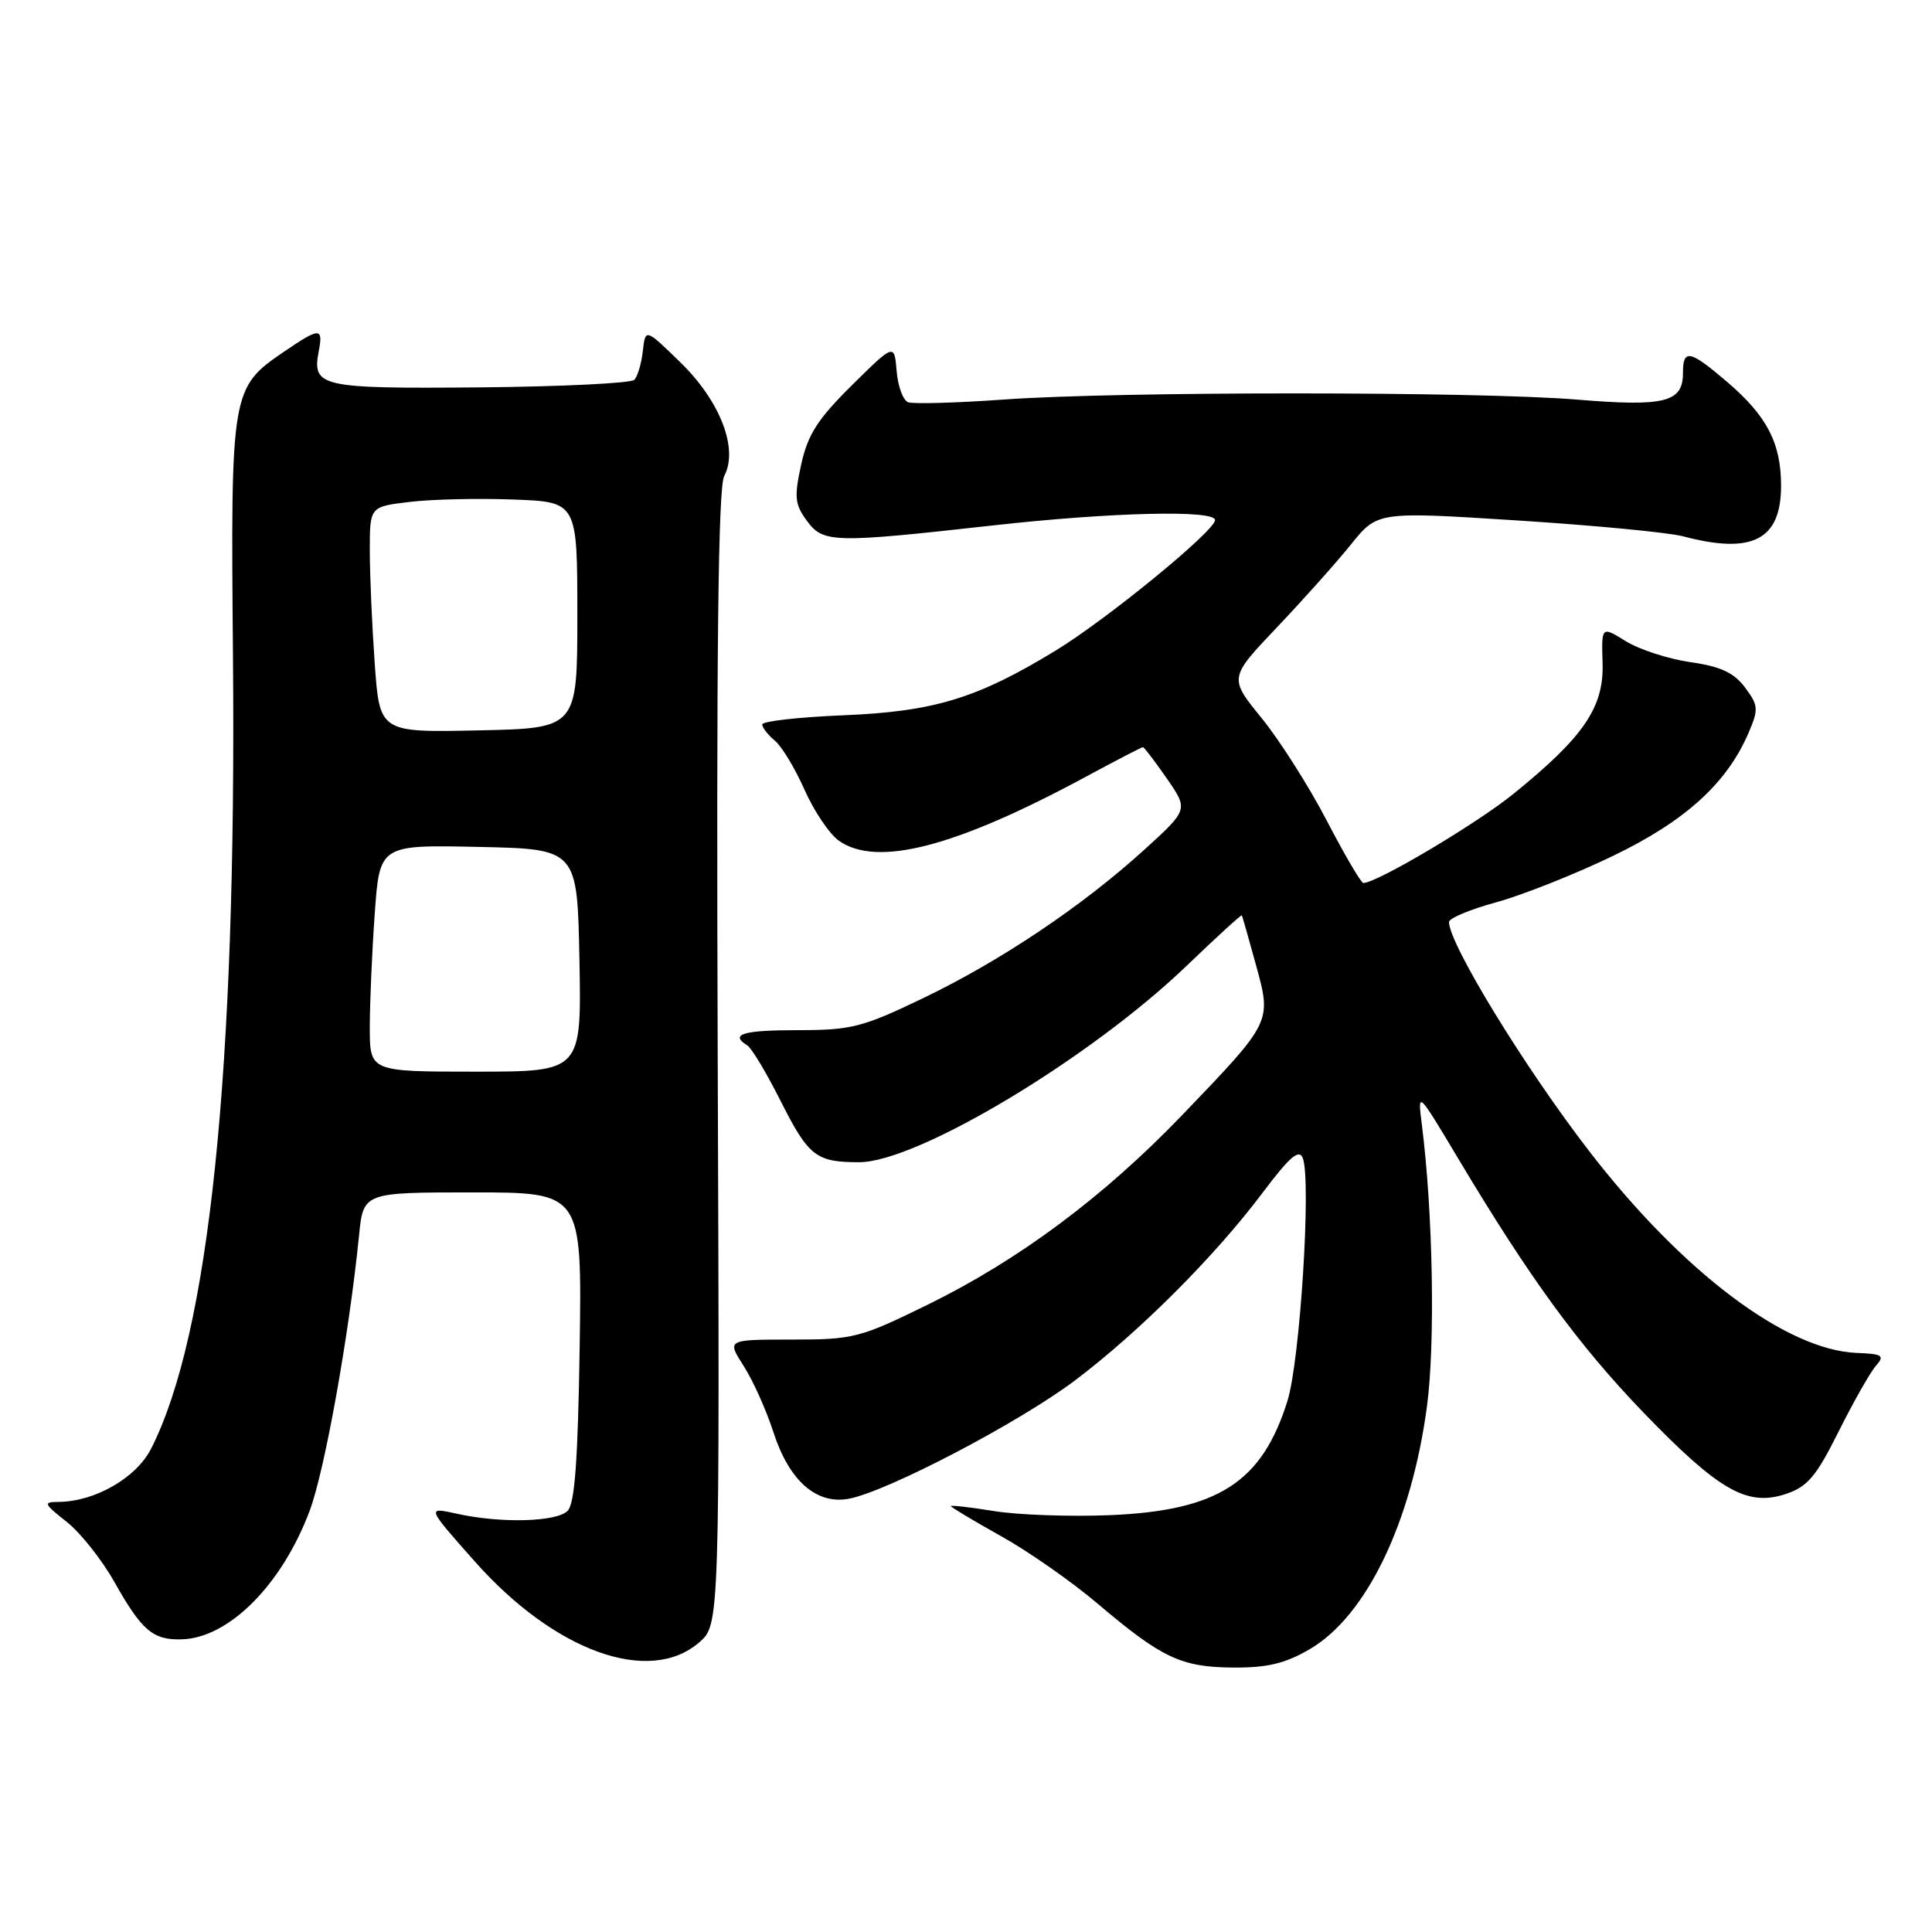 <?xml version="1.0" encoding="UTF-8" standalone="no"?>
<!DOCTYPE svg PUBLIC "-//W3C//DTD SVG 1.1//EN" "http://www.w3.org/Graphics/SVG/1.1/DTD/svg11.dtd" >
<svg xmlns="http://www.w3.org/2000/svg" xmlns:xlink="http://www.w3.org/1999/xlink" version="1.1" viewBox="0 0 256 256">
 <g >
 <path fill="currentColor"
d=" M 173.57 218.51 C 181.05 214.13 187.02 201.75 189.08 186.35 C 190.19 178.06 189.88 160.65 188.40 149.00 C 187.83 144.50 187.83 144.50 193.21 153.50 C 202.69 169.36 209.16 178.23 217.74 187.14 C 227.71 197.48 231.49 199.65 236.57 197.98 C 239.51 197.01 240.63 195.69 243.64 189.66 C 245.61 185.72 247.83 181.81 248.58 180.96 C 249.76 179.61 249.45 179.40 246.02 179.27 C 236.67 178.89 222.93 168.54 210.62 152.59 C 202.06 141.51 192.00 125.07 192.00 122.17 C 192.00 121.67 194.81 120.50 198.25 119.56 C 201.69 118.62 208.62 115.87 213.65 113.45 C 223.28 108.82 228.82 103.81 231.70 97.09 C 233.04 93.97 233.00 93.47 231.22 91.09 C 229.75 89.13 228.00 88.31 223.99 87.74 C 221.07 87.32 217.23 86.07 215.44 84.97 C 212.20 82.96 212.20 82.96 212.35 87.88 C 212.53 93.73 209.86 97.64 200.53 105.20 C 195.62 109.17 182.44 117.00 180.65 117.00 C 180.35 117.00 178.17 113.29 175.81 108.75 C 173.45 104.21 169.57 98.10 167.18 95.16 C 162.84 89.83 162.84 89.83 169.17 83.16 C 172.65 79.50 177.08 74.54 179.01 72.14 C 182.53 67.78 182.53 67.78 201.01 68.96 C 211.18 69.61 221.07 70.55 223.00 71.06 C 232.19 73.50 236.00 71.54 236.00 64.38 C 236.00 58.71 234.15 55.14 228.85 50.60 C 223.87 46.35 223.00 46.18 223.00 49.46 C 223.00 53.31 220.57 53.91 208.98 52.95 C 195.75 51.86 148.18 51.85 133.03 52.94 C 126.72 53.39 121.00 53.55 120.33 53.30 C 119.66 53.04 118.97 51.18 118.81 49.16 C 118.50 45.50 118.50 45.50 112.87 51.06 C 108.33 55.55 107.03 57.59 106.16 61.56 C 105.22 65.85 105.31 66.83 106.91 69.00 C 109.07 71.95 110.37 71.99 131.50 69.63 C 147.22 67.87 161.00 67.54 161.00 68.91 C 161.00 70.34 146.63 82.10 139.82 86.24 C 129.44 92.56 123.76 94.28 111.75 94.78 C 105.84 95.02 101.00 95.57 101.00 95.99 C 101.00 96.41 101.75 97.37 102.66 98.13 C 103.58 98.88 105.35 101.82 106.61 104.66 C 107.86 107.49 109.92 110.53 111.17 111.41 C 116.21 114.94 126.59 112.25 143.81 102.96 C 147.85 100.78 151.28 99.00 151.44 99.00 C 151.60 99.00 153.02 100.86 154.60 103.14 C 157.47 107.28 157.47 107.28 151.63 112.59 C 143.39 120.08 132.58 127.33 122.32 132.26 C 114.29 136.12 112.81 136.50 105.75 136.50 C 98.45 136.50 96.64 137.04 99.02 138.52 C 99.59 138.86 101.59 142.21 103.47 145.95 C 107.14 153.22 108.14 154.00 113.83 154.00 C 121.54 154.00 144.47 140.24 157.27 127.94 C 161.20 124.17 164.47 121.17 164.55 121.29 C 164.62 121.41 165.46 124.34 166.41 127.82 C 168.51 135.47 168.58 135.32 156.63 147.77 C 146.27 158.55 135.04 166.93 123.00 172.84 C 113.93 177.29 113.11 177.50 104.90 177.50 C 96.30 177.50 96.30 177.50 98.54 181.00 C 99.78 182.93 101.54 186.86 102.47 189.74 C 104.55 196.20 108.17 199.40 112.48 198.59 C 117.59 197.63 135.12 188.45 142.50 182.87 C 151.03 176.42 160.99 166.45 167.29 158.06 C 170.91 153.25 172.14 152.19 172.63 153.47 C 173.77 156.44 172.26 180.30 170.60 185.61 C 167.22 196.44 161.39 200.18 147.00 200.77 C 141.78 200.98 134.91 200.74 131.75 200.23 C 128.59 199.72 126.00 199.42 126.00 199.57 C 126.00 199.71 128.98 201.50 132.63 203.54 C 136.28 205.57 142.05 209.61 145.45 212.50 C 153.96 219.71 156.51 220.91 163.41 220.96 C 167.96 220.99 170.31 220.42 173.57 218.51 Z  M 92.63 217.64 C 95.37 215.29 95.37 215.29 95.10 140.23 C 94.91 86.38 95.16 64.58 95.96 63.08 C 97.88 59.49 95.44 53.16 90.16 48.02 C 85.52 43.50 85.52 43.50 85.18 46.50 C 85.00 48.15 84.49 49.87 84.05 50.33 C 83.61 50.78 74.38 51.23 63.54 51.33 C 42.37 51.51 41.33 51.28 42.24 46.51 C 42.84 43.38 42.37 43.38 37.74 46.53 C 30.61 51.38 30.56 51.64 30.87 87.00 C 31.35 141.89 27.73 176.84 20.01 191.98 C 18.04 195.84 12.55 198.99 7.73 199.01 C 5.70 199.02 5.79 199.25 8.81 201.63 C 10.63 203.06 13.46 206.62 15.11 209.54 C 18.80 216.09 20.25 217.33 24.09 217.22 C 30.34 217.04 37.37 209.97 41.04 200.16 C 43.03 194.86 46.26 176.82 47.57 163.75 C 48.14 158.00 48.14 158.00 62.63 158.00 C 77.11 158.00 77.11 158.00 76.81 178.45 C 76.58 193.51 76.16 199.25 75.21 200.20 C 73.72 201.68 66.34 201.87 60.51 200.57 C 56.52 199.69 56.52 199.69 62.91 206.90 C 73.47 218.81 86.01 223.34 92.63 217.64 Z  M 49.00 136.15 C 49.00 132.94 49.29 126.18 49.65 121.13 C 50.30 111.94 50.30 111.94 63.40 112.22 C 76.50 112.50 76.50 112.50 76.78 127.25 C 77.05 142.00 77.05 142.00 63.03 142.00 C 49.00 142.00 49.00 142.00 49.00 136.15 Z  M 49.65 87.87 C 49.29 82.82 49.00 76.09 49.00 72.92 C 49.00 67.14 49.00 67.14 54.25 66.51 C 57.14 66.16 63.33 66.01 68.00 66.19 C 76.50 66.50 76.50 66.50 76.50 81.50 C 76.50 96.50 76.50 96.50 63.40 96.78 C 50.30 97.06 50.30 97.06 49.65 87.87 Z "/>
</g>
</svg>